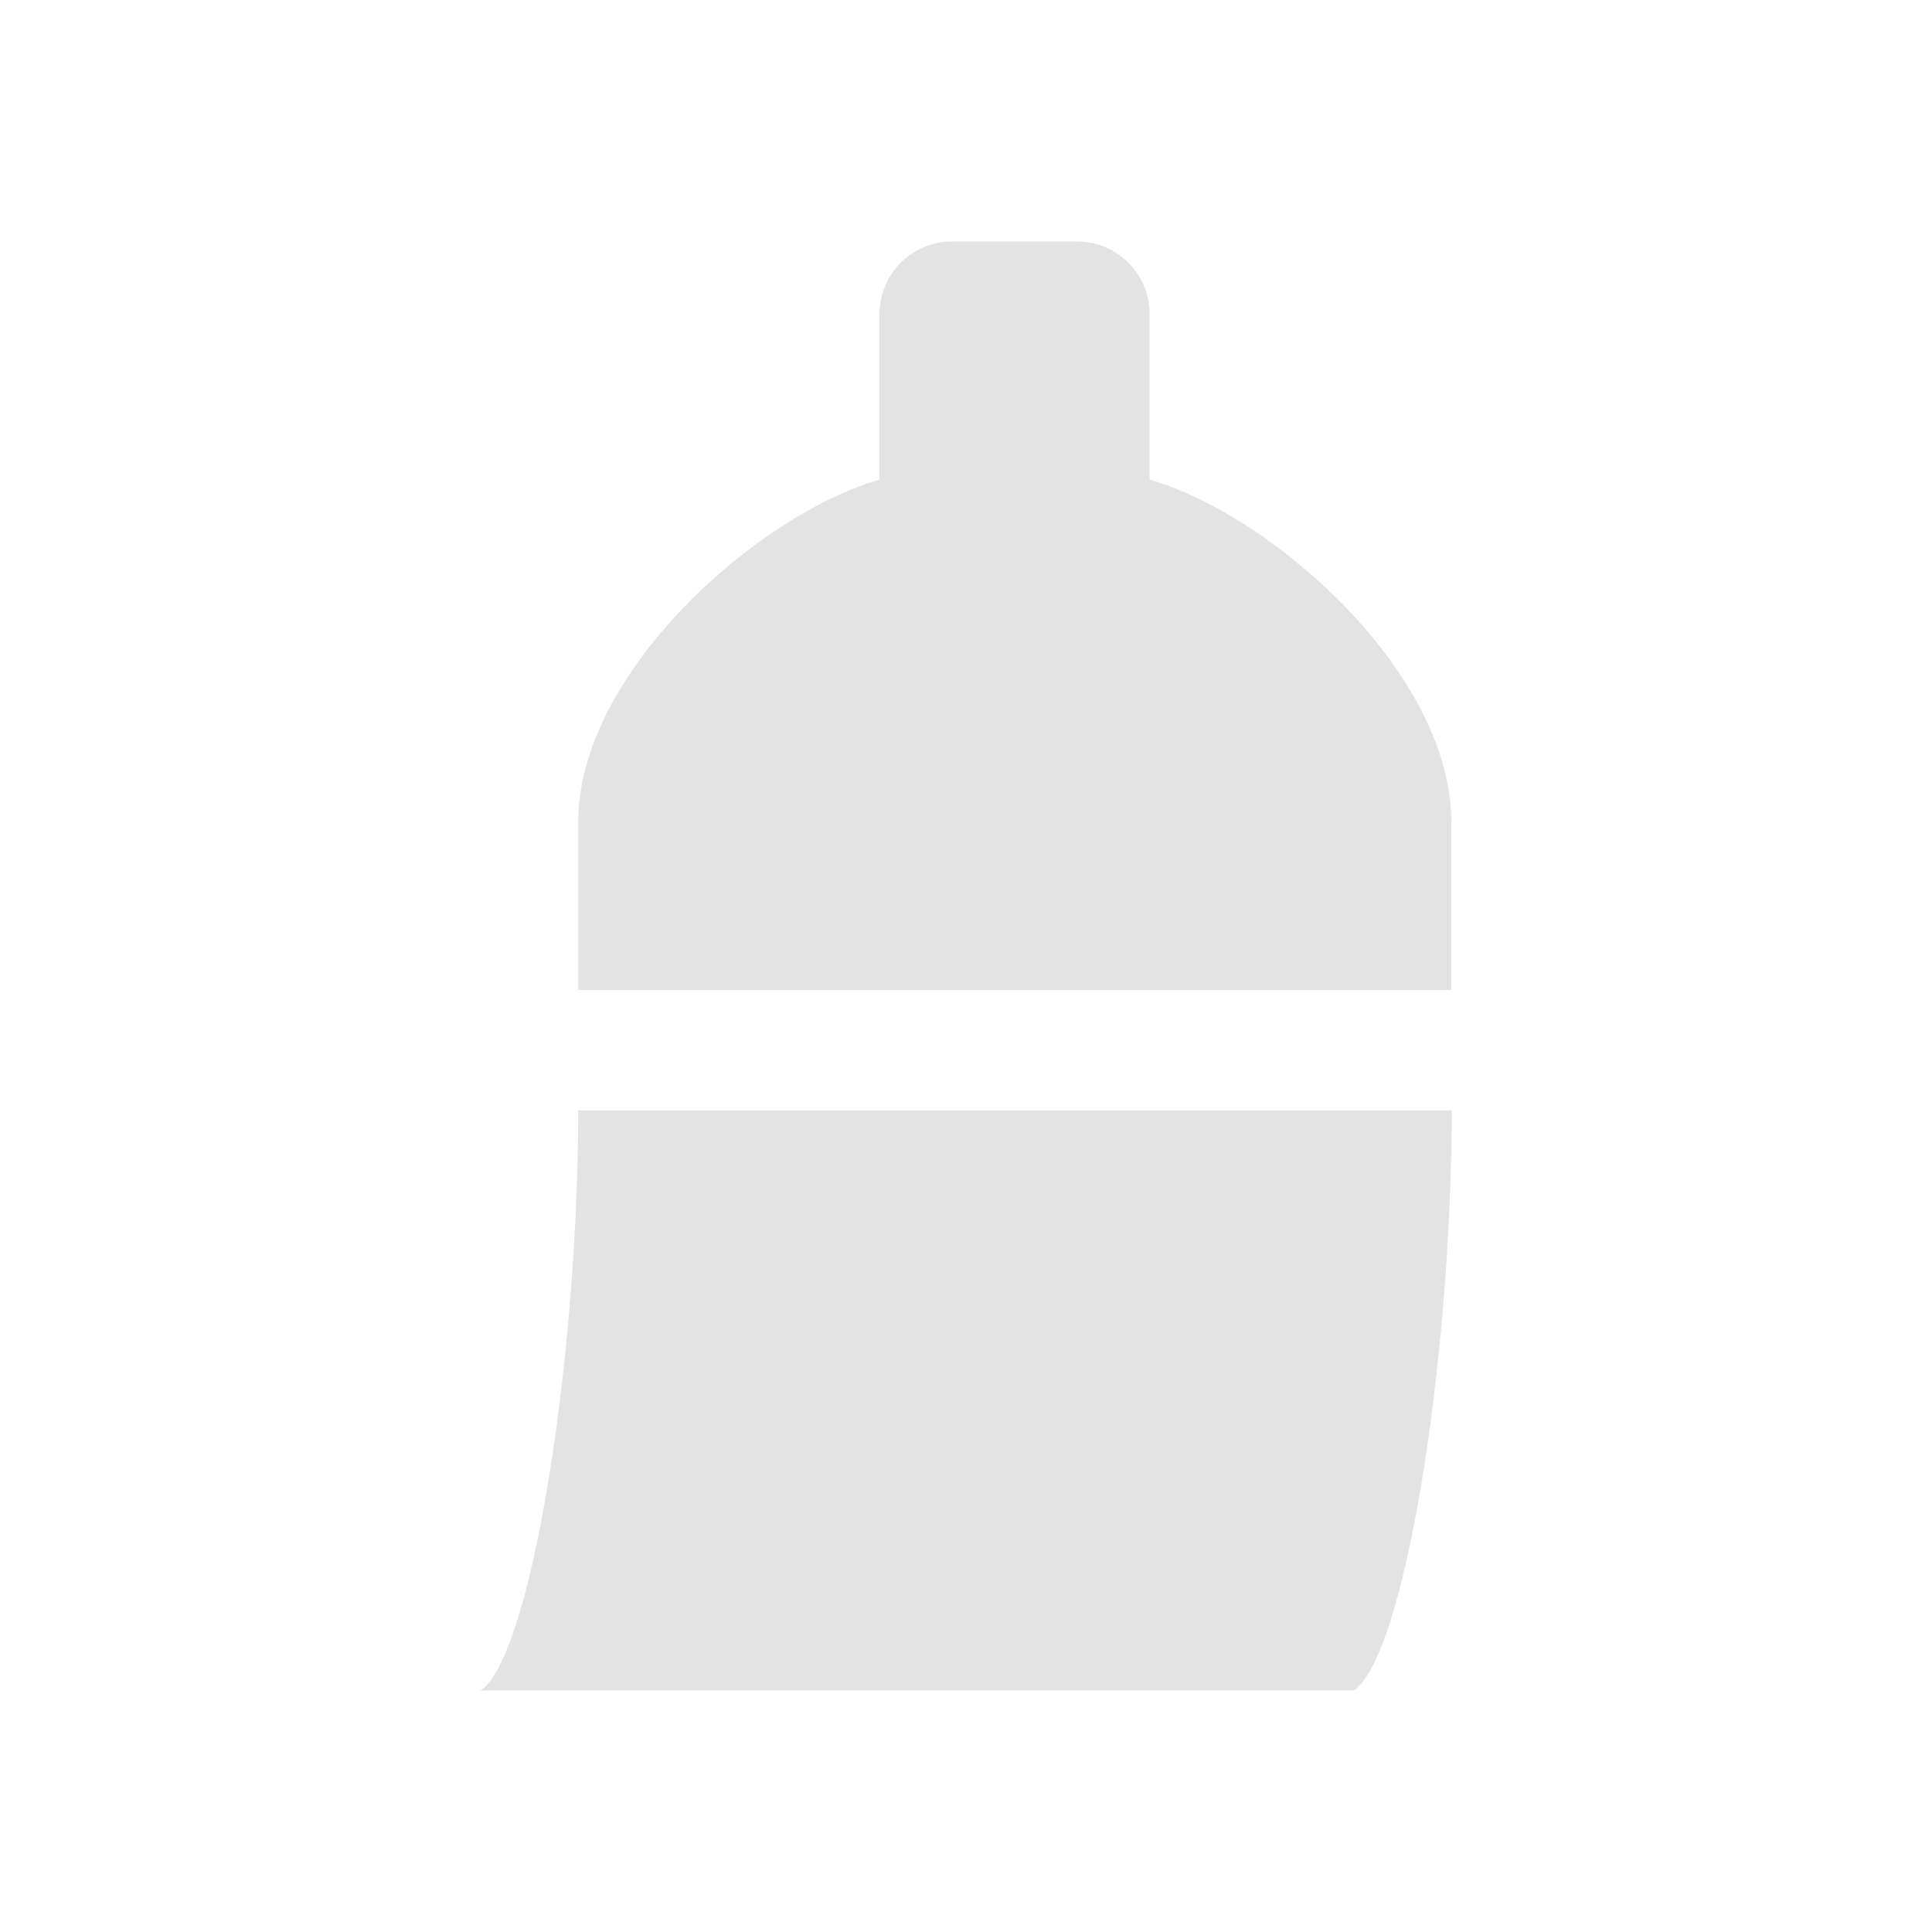 <?xml version="1.0" encoding="UTF-8" standalone="no"?>
<!-- Created with Inkscape (http://www.inkscape.org/) -->

<svg
   xmlns:dc="http://purl.org/dc/elements/1.1/"
   xmlns:cc="http://creativecommons.org/ns#"
   xmlns:rdf="http://www.w3.org/1999/02/22-rdf-syntax-ns#"
   xmlns:svg="http://www.w3.org/2000/svg"
   xmlns="http://www.w3.org/2000/svg"
   xmlns:sodipodi="http://sodipodi.sourceforge.net/DTD/sodipodi-0.dtd"
   xmlns:inkscape="http://www.inkscape.org/namespaces/inkscape"
   width="64"
   height="64"
   viewBox="0 0 16.933 16.933"
   version="1.1"
   id="svg8"
   inkscape:version="0.92+devel (01e32517f0, 2017-08-26, custom)"
   sodipodi:docname="svgcleaner.svg">
  <defs
     id="defs2" />
  <sodipodi:namedview
     id="base"
     pagecolor="#002466"
     bordercolor="#ffffff"
     borderopacity="0.38"
     inkscape:pageopacity="1"
     inkscape:pageshadow="2"
     inkscape:zoom="6.1282588"
     inkscape:cx="23.999999"
     inkscape:cy="24.000002"
     inkscape:document-units="px"
     inkscape:current-layer="svg8"
     inkscape:document-rotation="0"
     showgrid="false"
     inkscape:showpageshadow="false"
     borderlayer="true"
     inkscape:window-width="1920"
     inkscape:window-height="1051"
     inkscape:window-x="0"
     inkscape:window-y="0"
     inkscape:window-maximized="1"
     units="px" />
  <g
     id="g877"
     inkscape:label="#svgcleaner"
     transform="scale(4)">
    <rect
       inkscape:label="#boundary"
       y="4.4595335e-08"
       x="4.4595339e-08"
       height="4.233"
       width="4.233"
       id="rect811"
       style="fill:none;stroke-width:0.205" />
    <path
       inkscape:label="#"
       inkscape:connector-curvature="0"
       style="opacity:0.6;fill:#d0d0d0;stroke-width:0.43"
       d="m 2.087,0.529 c -0.089,0 -0.16,0.071 -0.16,0.16 V 1.051 C 1.661,1.127 1.267,1.474 1.267,1.801 V 2.169 H 3.18 V 1.801 c 0,-0.327 -0.394,-0.674 -0.661,-0.75 V 0.689 c 0,-0.089 -0.071,-0.16 -0.16,-0.16 z M 1.267,2.433 C 1.266,2.992 1.162,3.633 1.053,3.704 H 2.265 2.966 C 3.076,3.633 3.18,2.992 3.181,2.433 Z"
       id="rect813" />
  </g>
</svg>

